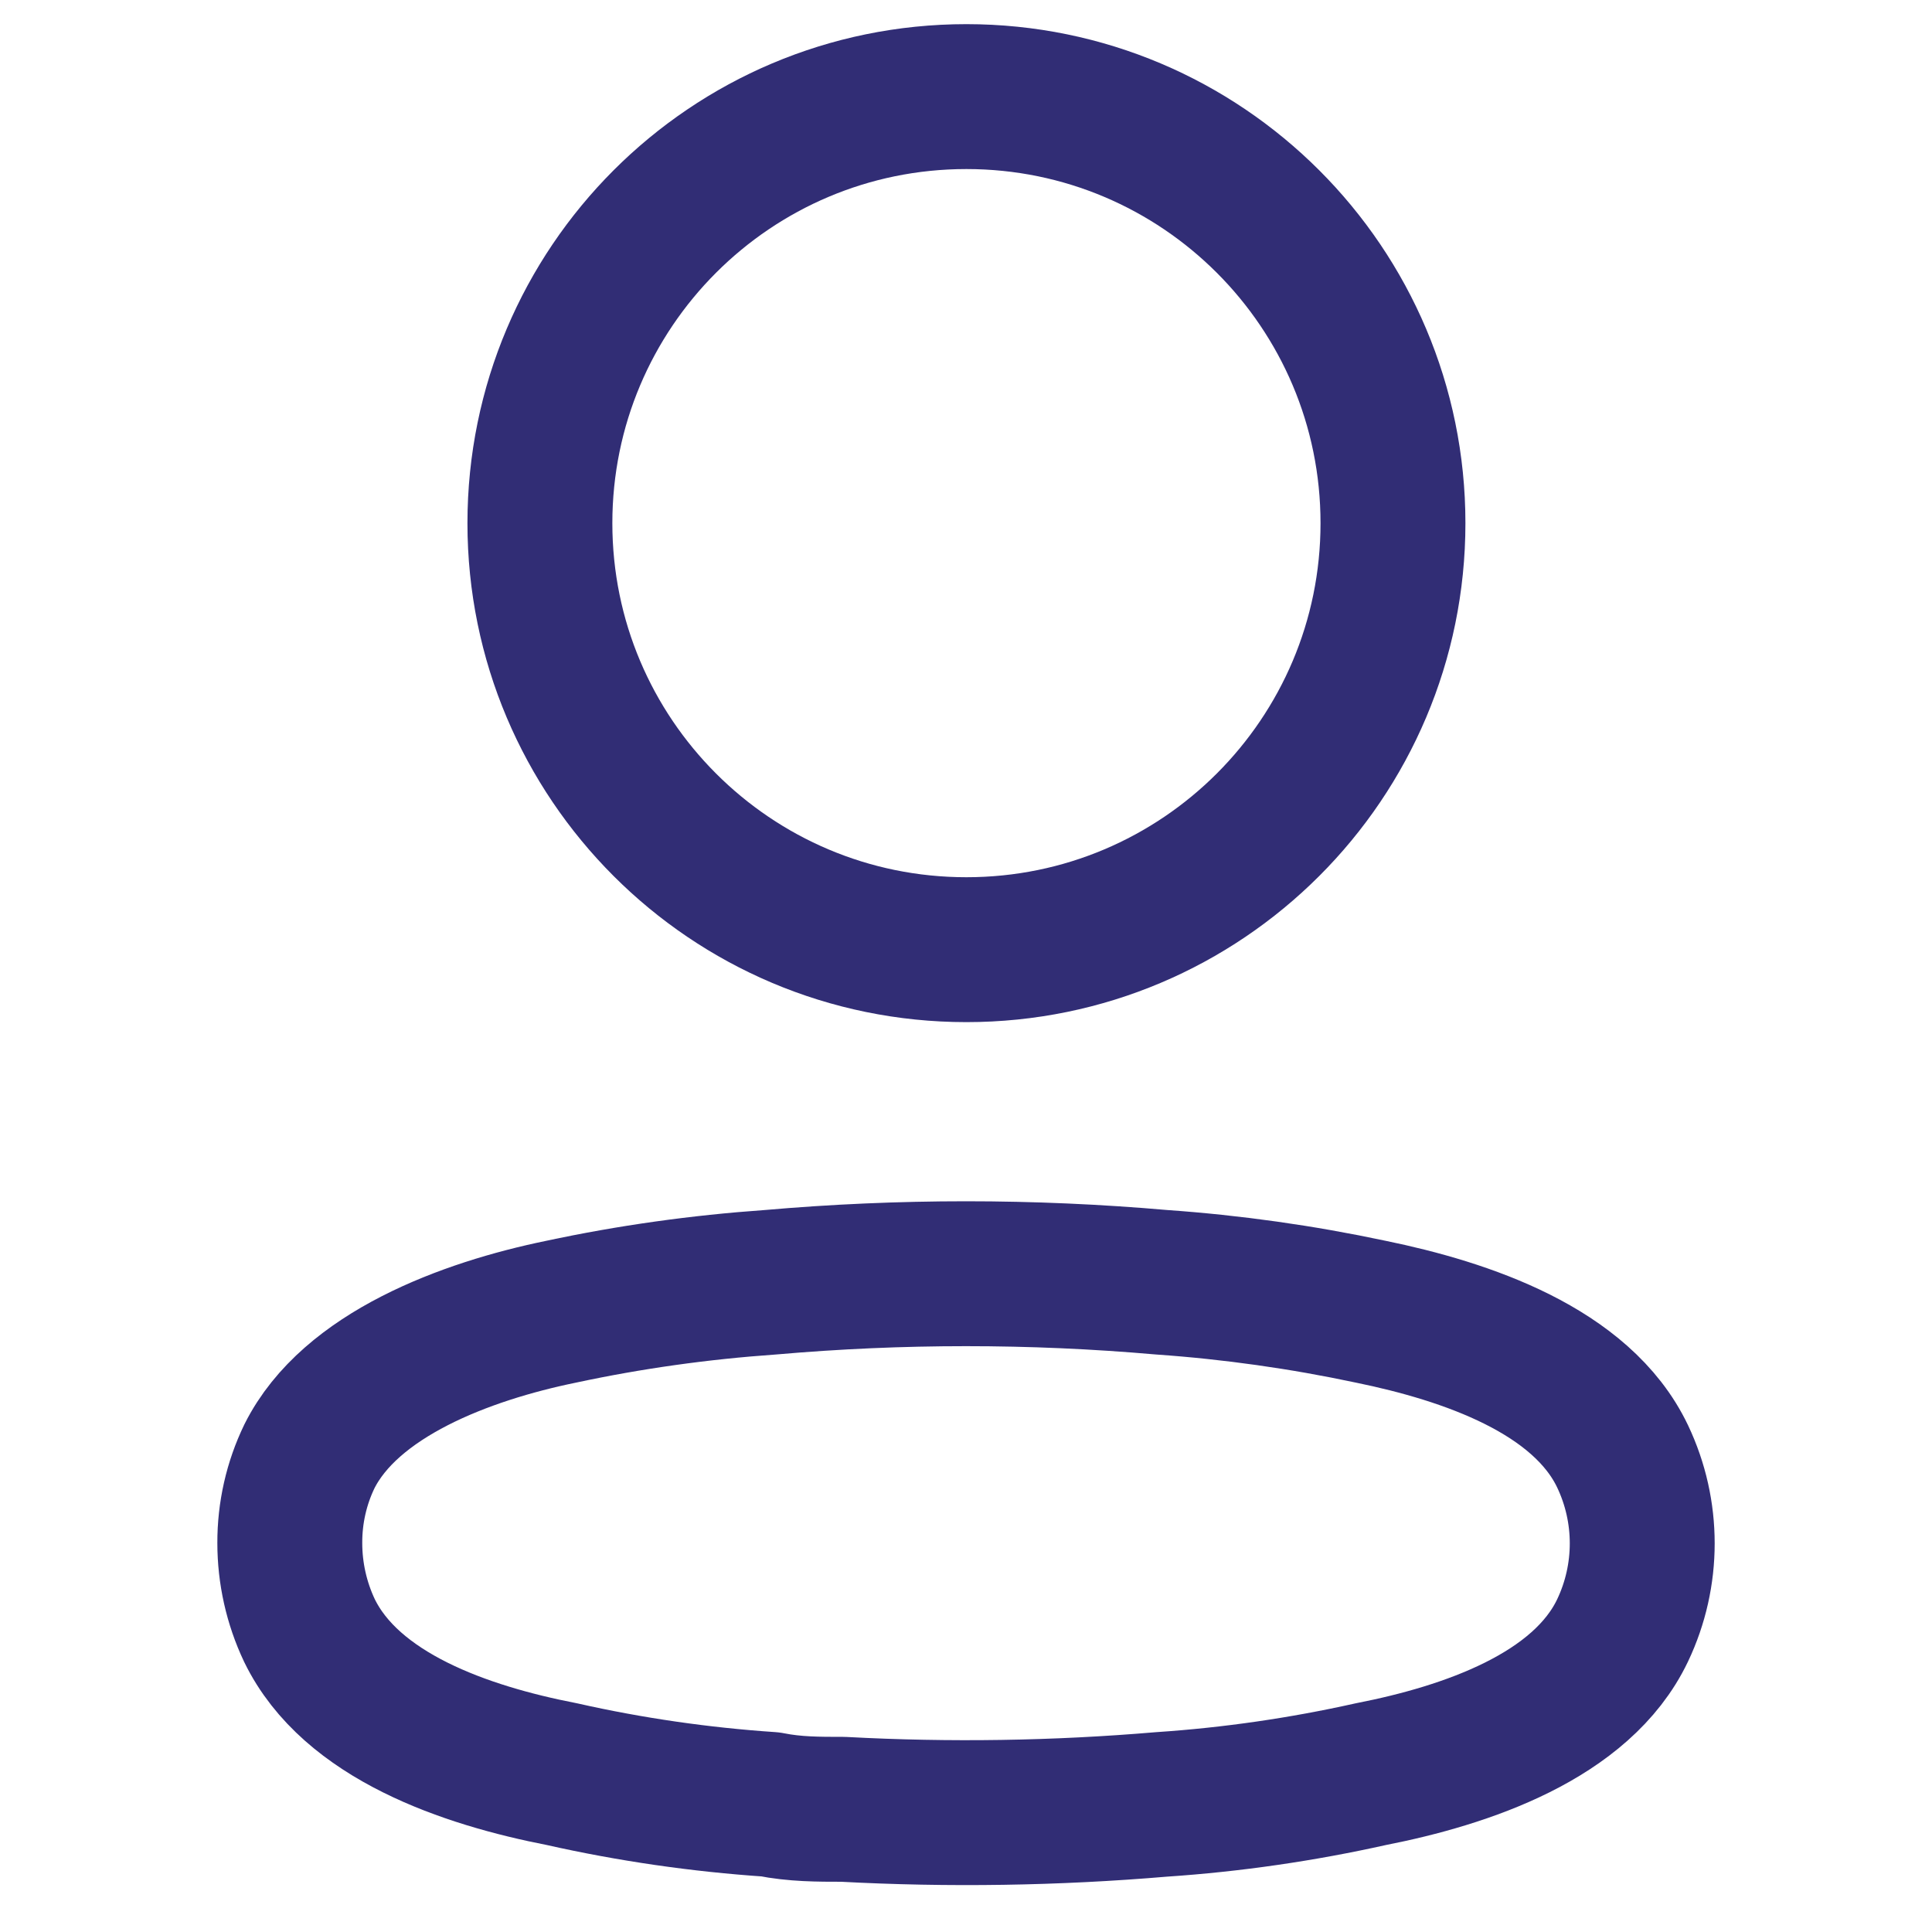 <svg width="20" height="20" viewBox="0 0 20 20" fill="none" xmlns="http://www.w3.org/2000/svg">
<path d="M14.42 5.416C14.42 7.854 12.443 9.831 10.004 9.831C7.565 9.831 5.589 7.854 5.589 5.416C5.589 2.977 7.565 1 10.004 1C12.443 1 14.42 2.977 14.42 5.416Z" stroke="#312D75" stroke-width="1.5" stroke-linecap="round" stroke-linejoin="round"/>
<path fill-rule="evenodd" clip-rule="evenodd" d="M3 15.973C2.999 15.662 3.068 15.355 3.203 15.076C3.626 14.23 4.819 13.782 5.808 13.579C6.522 13.426 7.246 13.325 7.974 13.274C9.322 13.156 10.678 13.156 12.026 13.274C12.754 13.325 13.477 13.427 14.191 13.579C15.181 13.782 16.374 14.188 16.797 15.076C17.068 15.646 17.068 16.308 16.797 16.878C16.374 17.766 15.181 18.172 14.191 18.366C13.478 18.525 12.755 18.63 12.026 18.679C10.929 18.772 9.826 18.789 8.727 18.73C8.473 18.73 8.228 18.73 7.974 18.679C7.248 18.63 6.527 18.526 5.817 18.366C4.819 18.172 3.634 17.766 3.203 16.878C3.069 16.595 3 16.285 3 15.973Z" stroke="#312D75" stroke-width="1.5" stroke-linecap="round" stroke-linejoin="round"/>
</svg>
